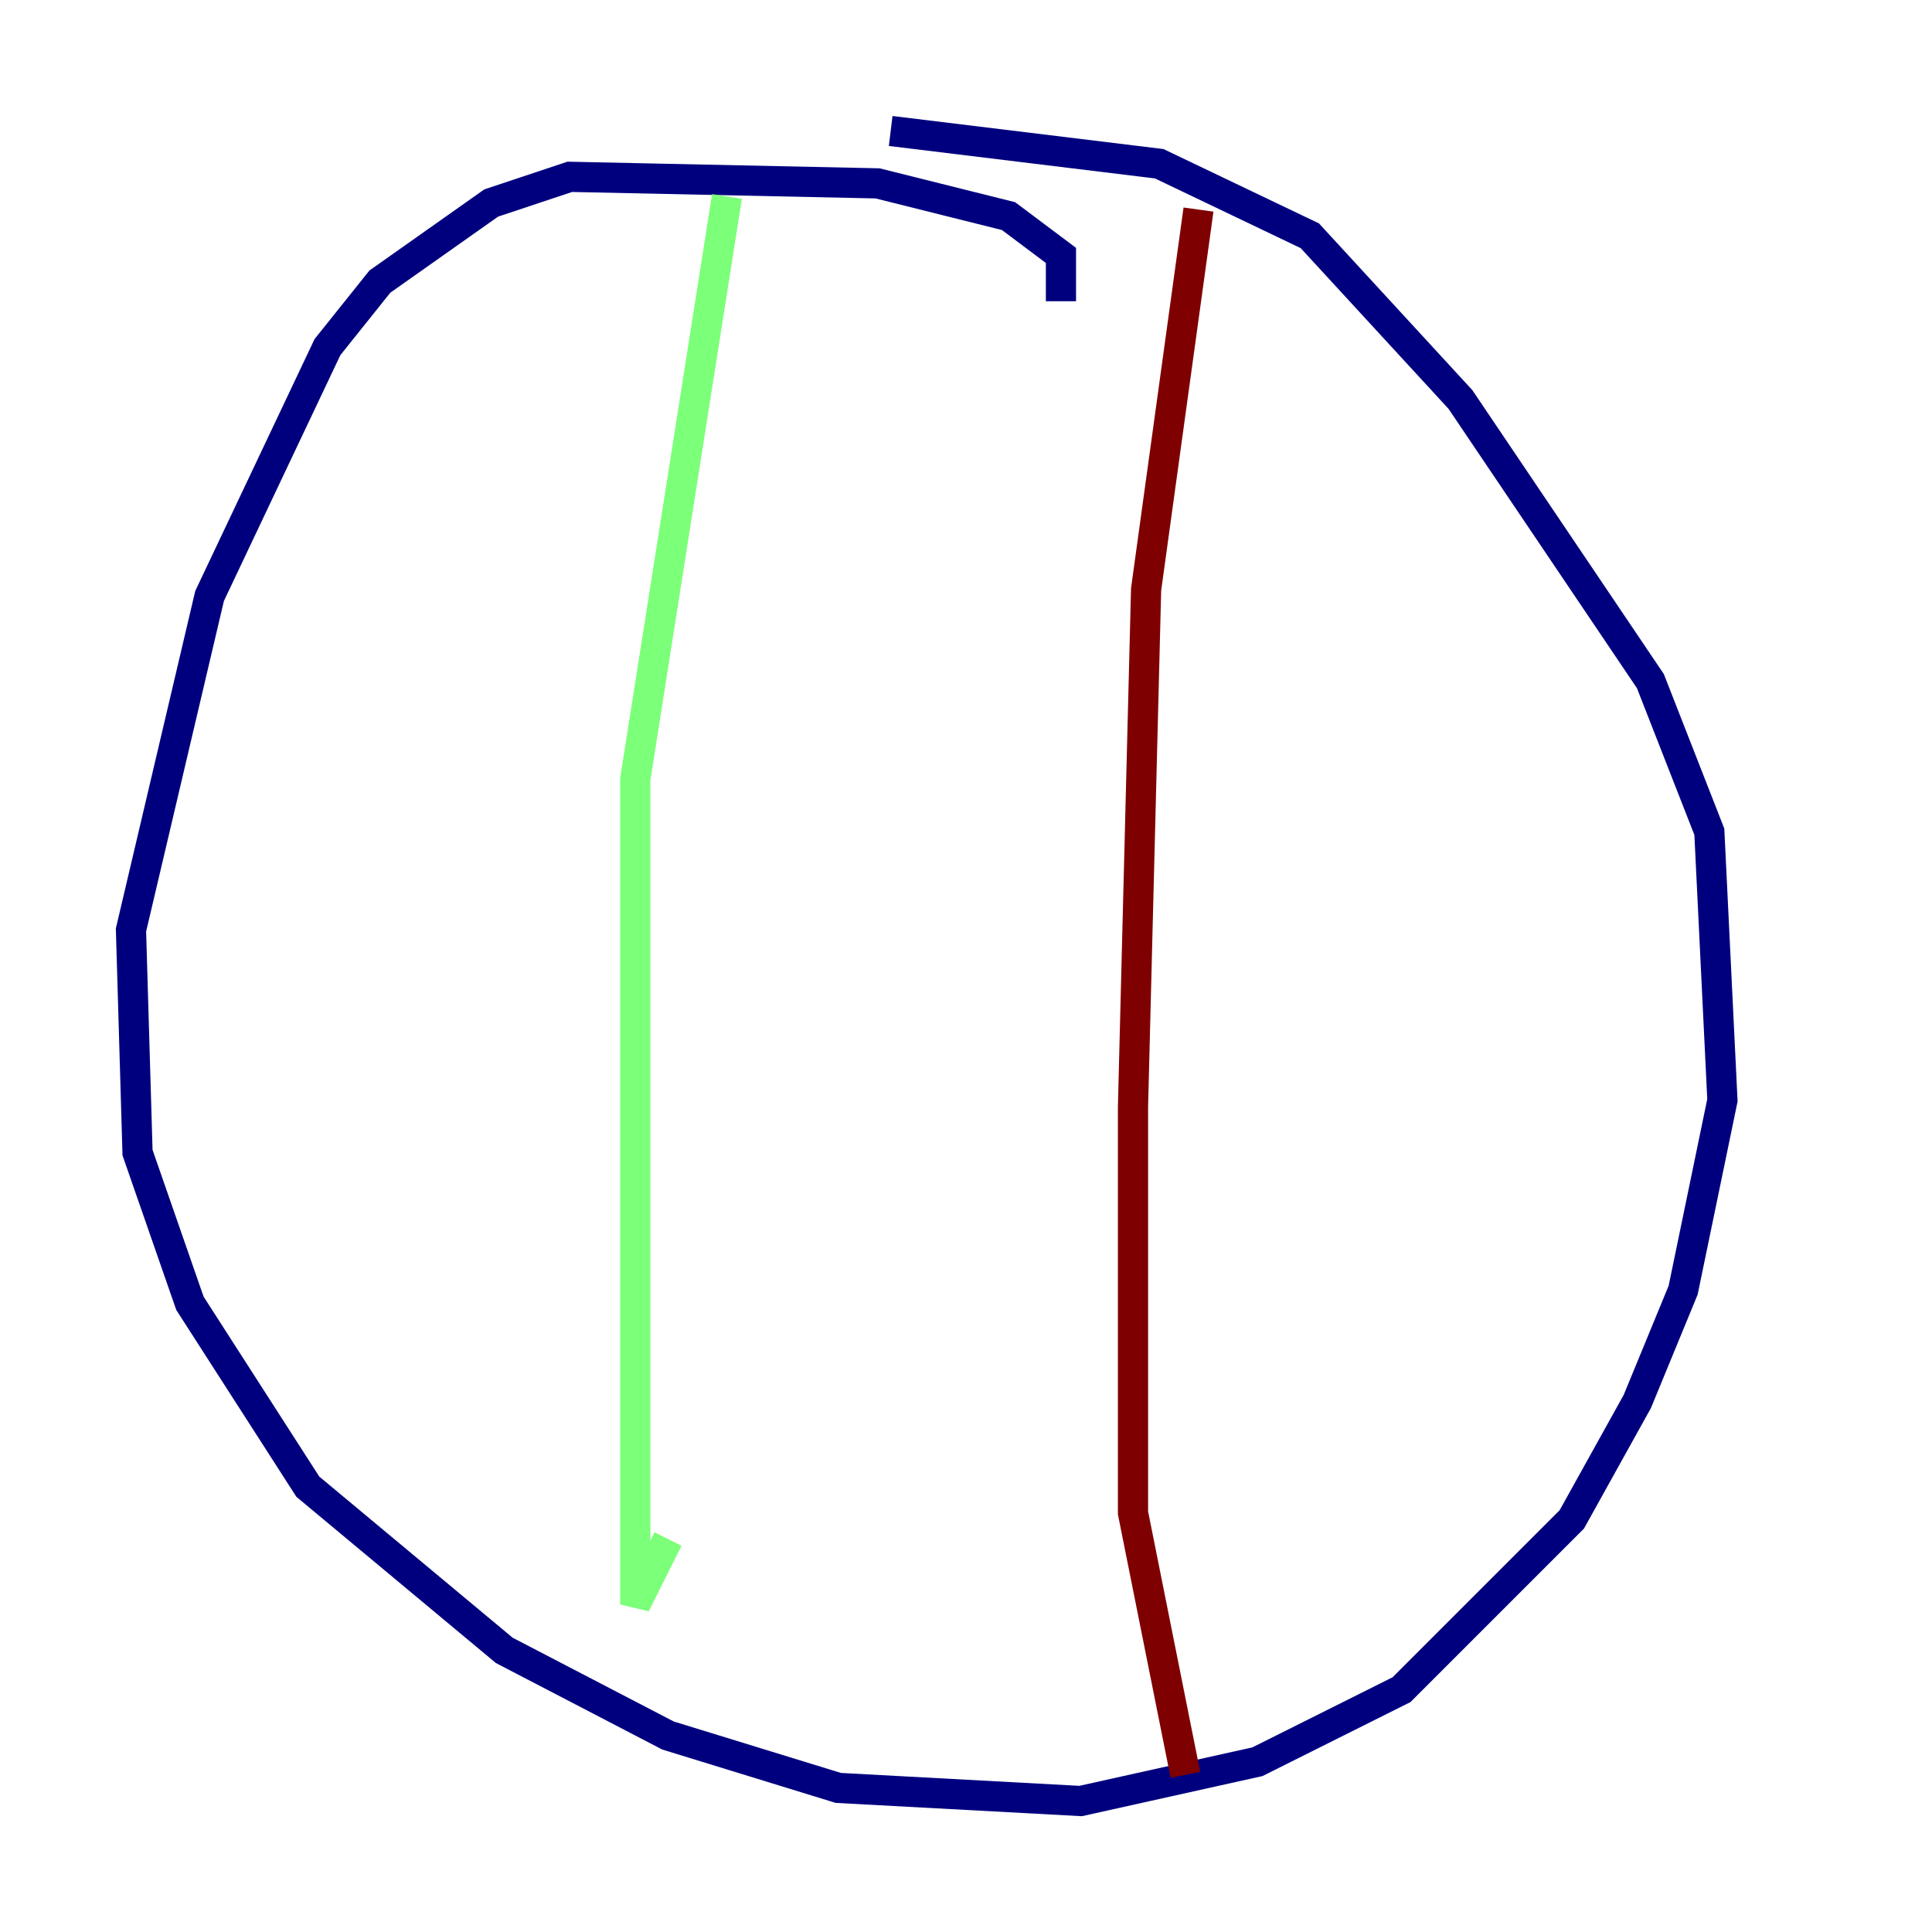 <?xml version="1.0" encoding="utf-8" ?>
<svg baseProfile="tiny" height="128" version="1.2" viewBox="0,0,128,128" width="128" xmlns="http://www.w3.org/2000/svg" xmlns:ev="http://www.w3.org/2001/xml-events" xmlns:xlink="http://www.w3.org/1999/xlink"><defs /><polyline fill="none" points="70.291,19.959 70.291,16.922 66.82,14.319 58.142,12.149 37.749,11.715 32.542,13.451 25.166,18.658 21.695,22.997 13.885,39.485 8.678,61.614 9.112,76.366 12.583,86.346 20.393,98.495 33.41,109.342 44.258,114.983 55.539,118.454 71.593,119.322 83.308,116.719 92.854,111.946 104.136,100.664 108.475,92.854 111.512,85.478 114.115,72.895 113.248,55.105 109.342,45.125 96.759,26.468 86.78,15.62 76.8,10.848 59.01,8.678" stroke="#00007f" stroke-width="2" /><polyline fill="none" points="48.163,13.017 42.088,51.634 42.088,106.305 44.258,101.966" stroke="#7cff79" stroke-width="2" /><polyline fill="none" points="79.403,13.885 75.932,39.051 75.064,73.329 75.064,100.231 78.536,117.586" stroke="#7f0000" stroke-width="2" /></svg>